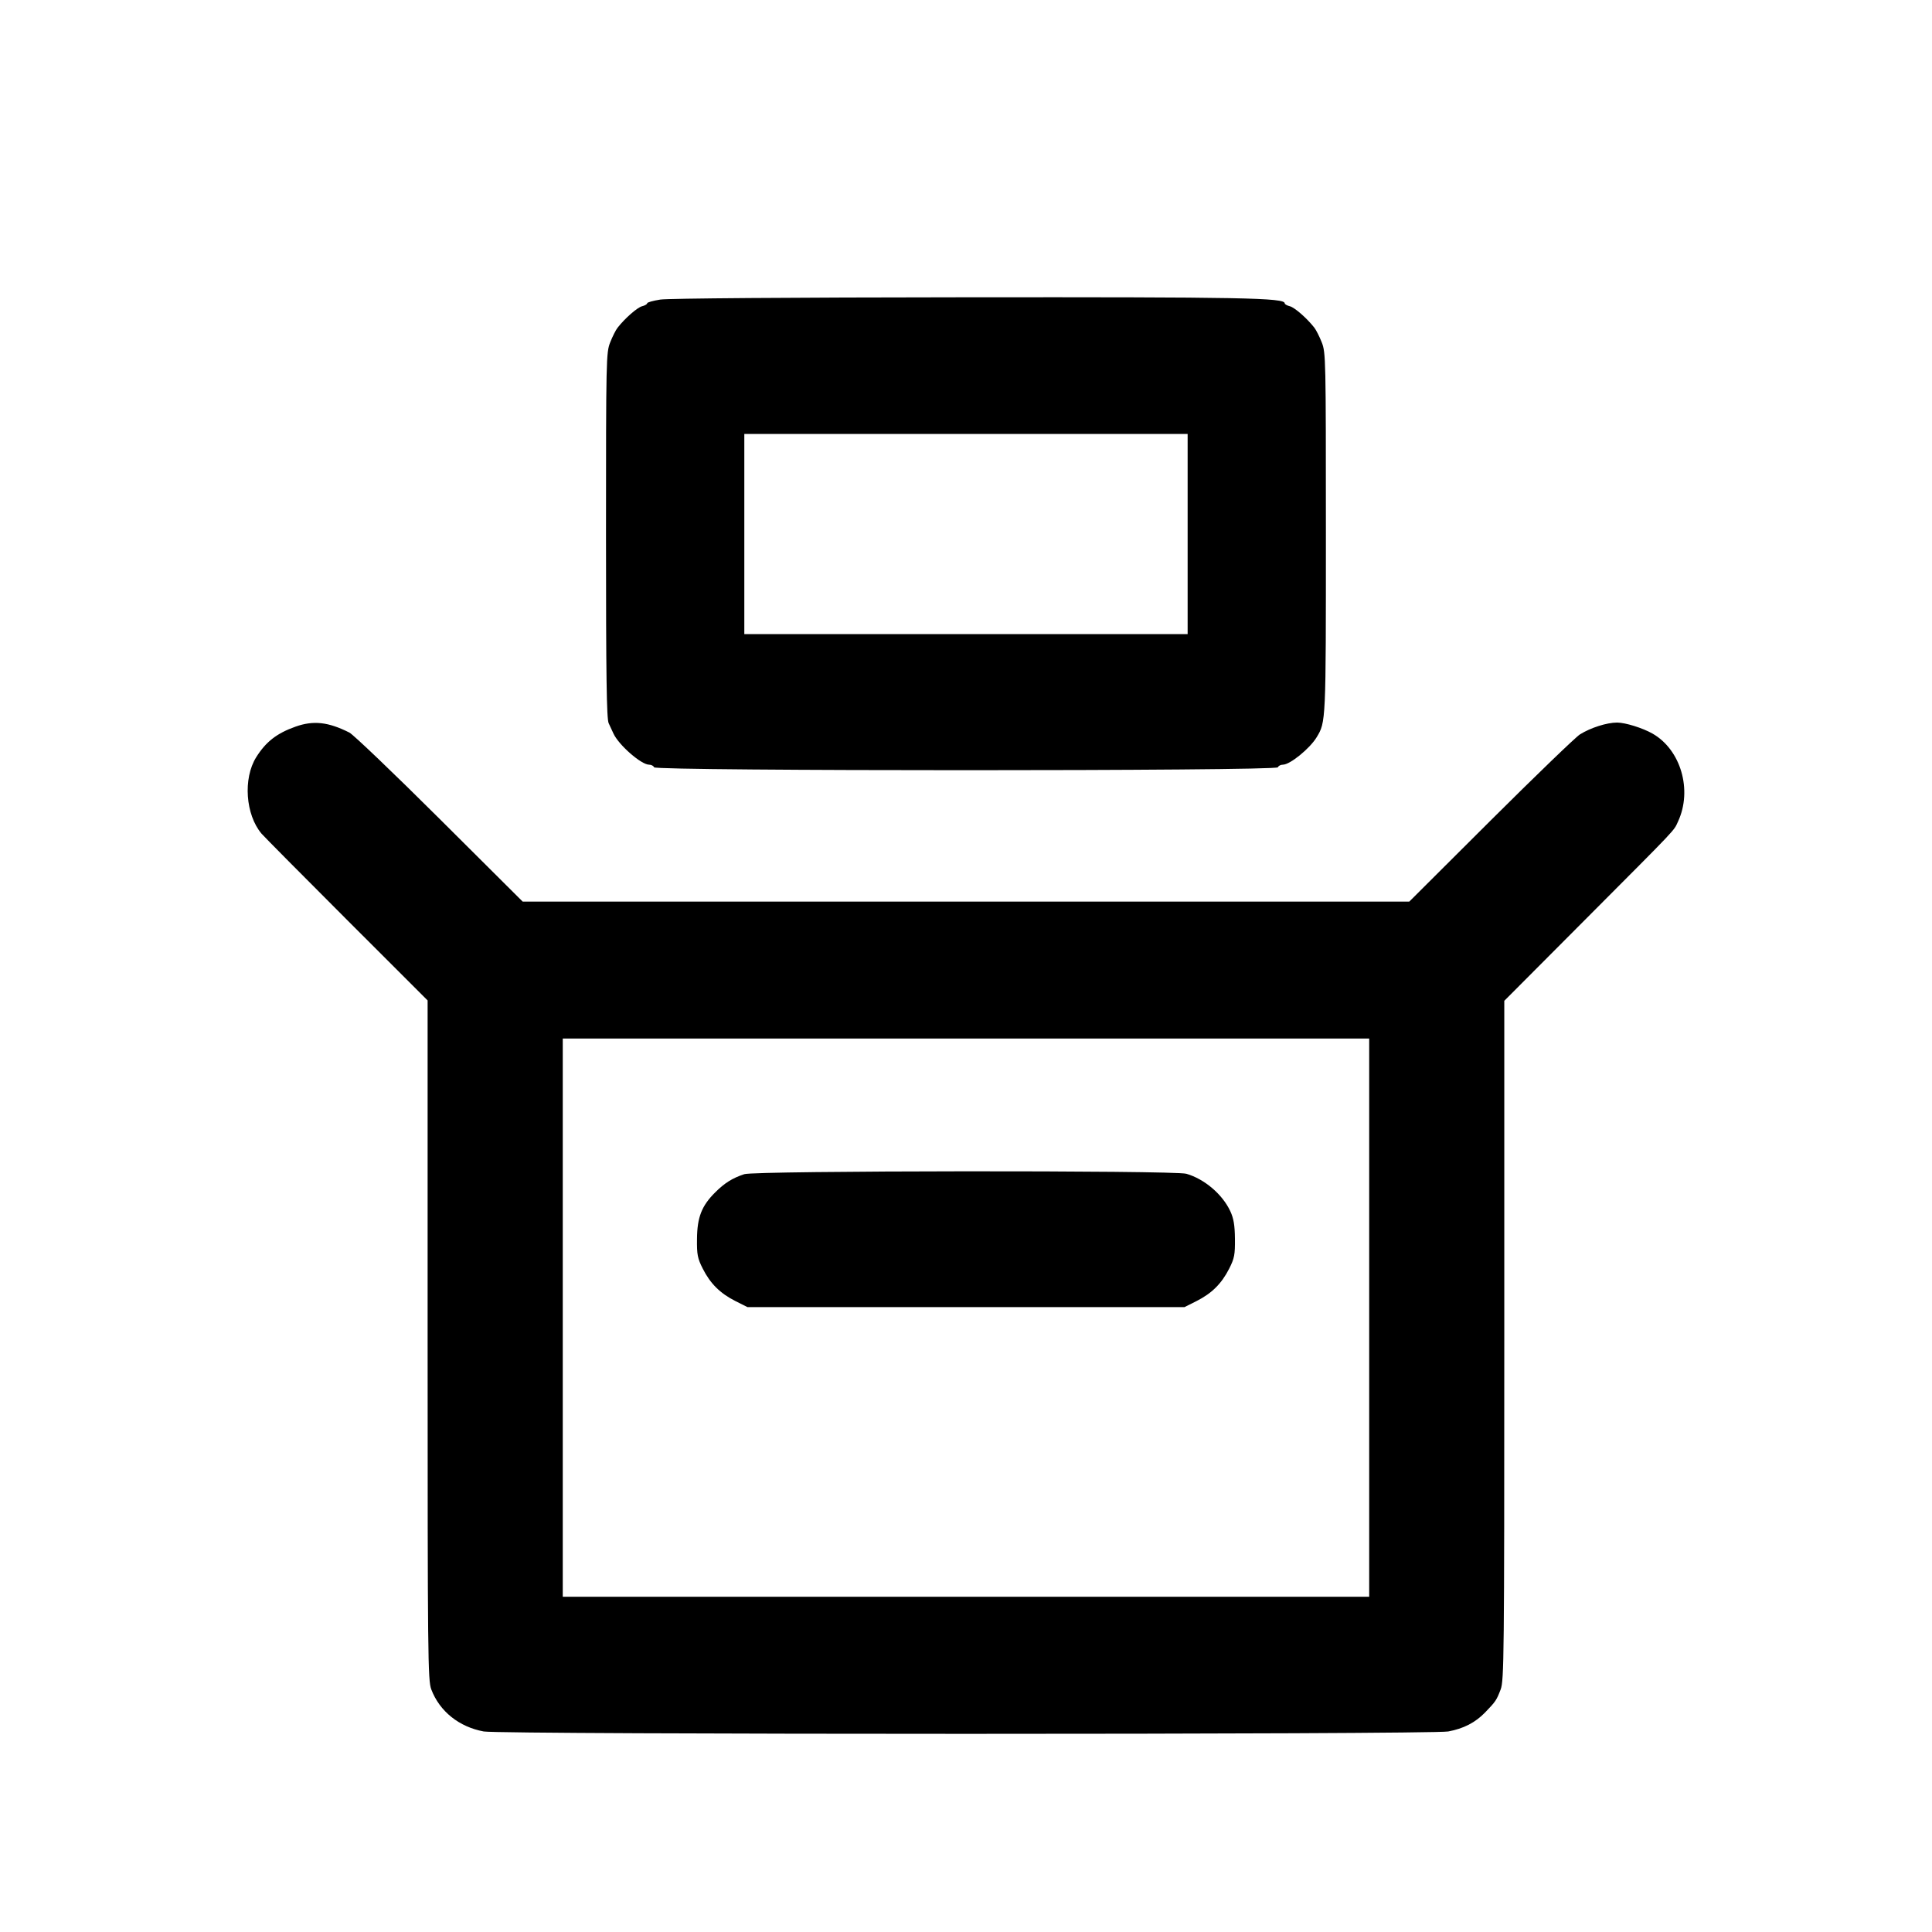 <svg width="39" height="39" viewBox="0 0 39 39" fill="none" xmlns="http://www.w3.org/2000/svg">
<path fill-rule="evenodd" clip-rule="evenodd" d="M13.331 6.047C13.184 6.07 13.064 6.103 13.064 6.122C13.064 6.141 13.018 6.168 12.961 6.182C12.866 6.206 12.617 6.423 12.467 6.615C12.431 6.66 12.364 6.793 12.318 6.91C12.236 7.116 12.233 7.236 12.233 10.805C12.233 13.663 12.245 14.513 12.287 14.6C12.316 14.662 12.36 14.756 12.384 14.809C12.491 15.04 12.944 15.436 13.102 15.436C13.148 15.436 13.193 15.46 13.203 15.489C13.229 15.567 25.77 15.567 25.796 15.489C25.806 15.46 25.851 15.436 25.897 15.436C26.04 15.436 26.44 15.111 26.578 14.883C26.766 14.572 26.765 14.586 26.765 10.758C26.765 7.236 26.763 7.116 26.681 6.91C26.635 6.793 26.567 6.66 26.532 6.615C26.382 6.423 26.133 6.206 26.037 6.182C25.981 6.168 25.934 6.142 25.934 6.124C25.934 6.011 25.112 5.996 19.444 6.001C15.952 6.004 13.49 6.023 13.331 6.047ZM23.974 10.78V12.8H19.499H15.025V10.78V8.76H19.499H23.974V10.78ZM5.966 14.668C5.586 14.803 5.367 14.974 5.171 15.287C4.904 15.715 4.956 16.447 5.28 16.829C5.331 16.888 6.106 17.67 7.002 18.566L8.632 20.195V27.052C8.632 33.449 8.637 33.923 8.706 34.103C8.875 34.547 9.267 34.86 9.765 34.952C10.111 35.016 28.888 35.016 29.234 34.952C29.543 34.895 29.78 34.773 29.978 34.569C30.192 34.348 30.21 34.321 30.293 34.103C30.361 33.924 30.366 33.431 30.366 27.056V20.203L32.039 18.524C33.896 16.661 33.781 16.782 33.874 16.582C34.167 15.948 33.93 15.135 33.359 14.809C33.159 14.695 32.809 14.586 32.643 14.586C32.436 14.586 32.109 14.69 31.893 14.825C31.807 14.879 30.997 15.66 30.092 16.561L28.448 18.2H19.499H10.551L8.875 16.531C7.953 15.613 7.133 14.829 7.053 14.788C6.626 14.573 6.328 14.54 5.966 14.668ZM27.639 26.599V32.233H19.499H11.36V26.599V20.964H19.499H27.639V26.599ZM15.025 23.702C14.785 23.781 14.627 23.88 14.436 24.071C14.164 24.342 14.074 24.572 14.07 25.007C14.066 25.328 14.081 25.401 14.186 25.609C14.339 25.912 14.536 26.107 14.844 26.263L15.089 26.386H19.499H23.91L24.155 26.263C24.463 26.107 24.659 25.912 24.813 25.609C24.918 25.401 24.932 25.328 24.929 25.007C24.926 24.731 24.903 24.596 24.835 24.449C24.676 24.108 24.314 23.8 23.948 23.694C23.701 23.623 15.242 23.63 15.025 23.702Z" fill="black"/>
</svg>
